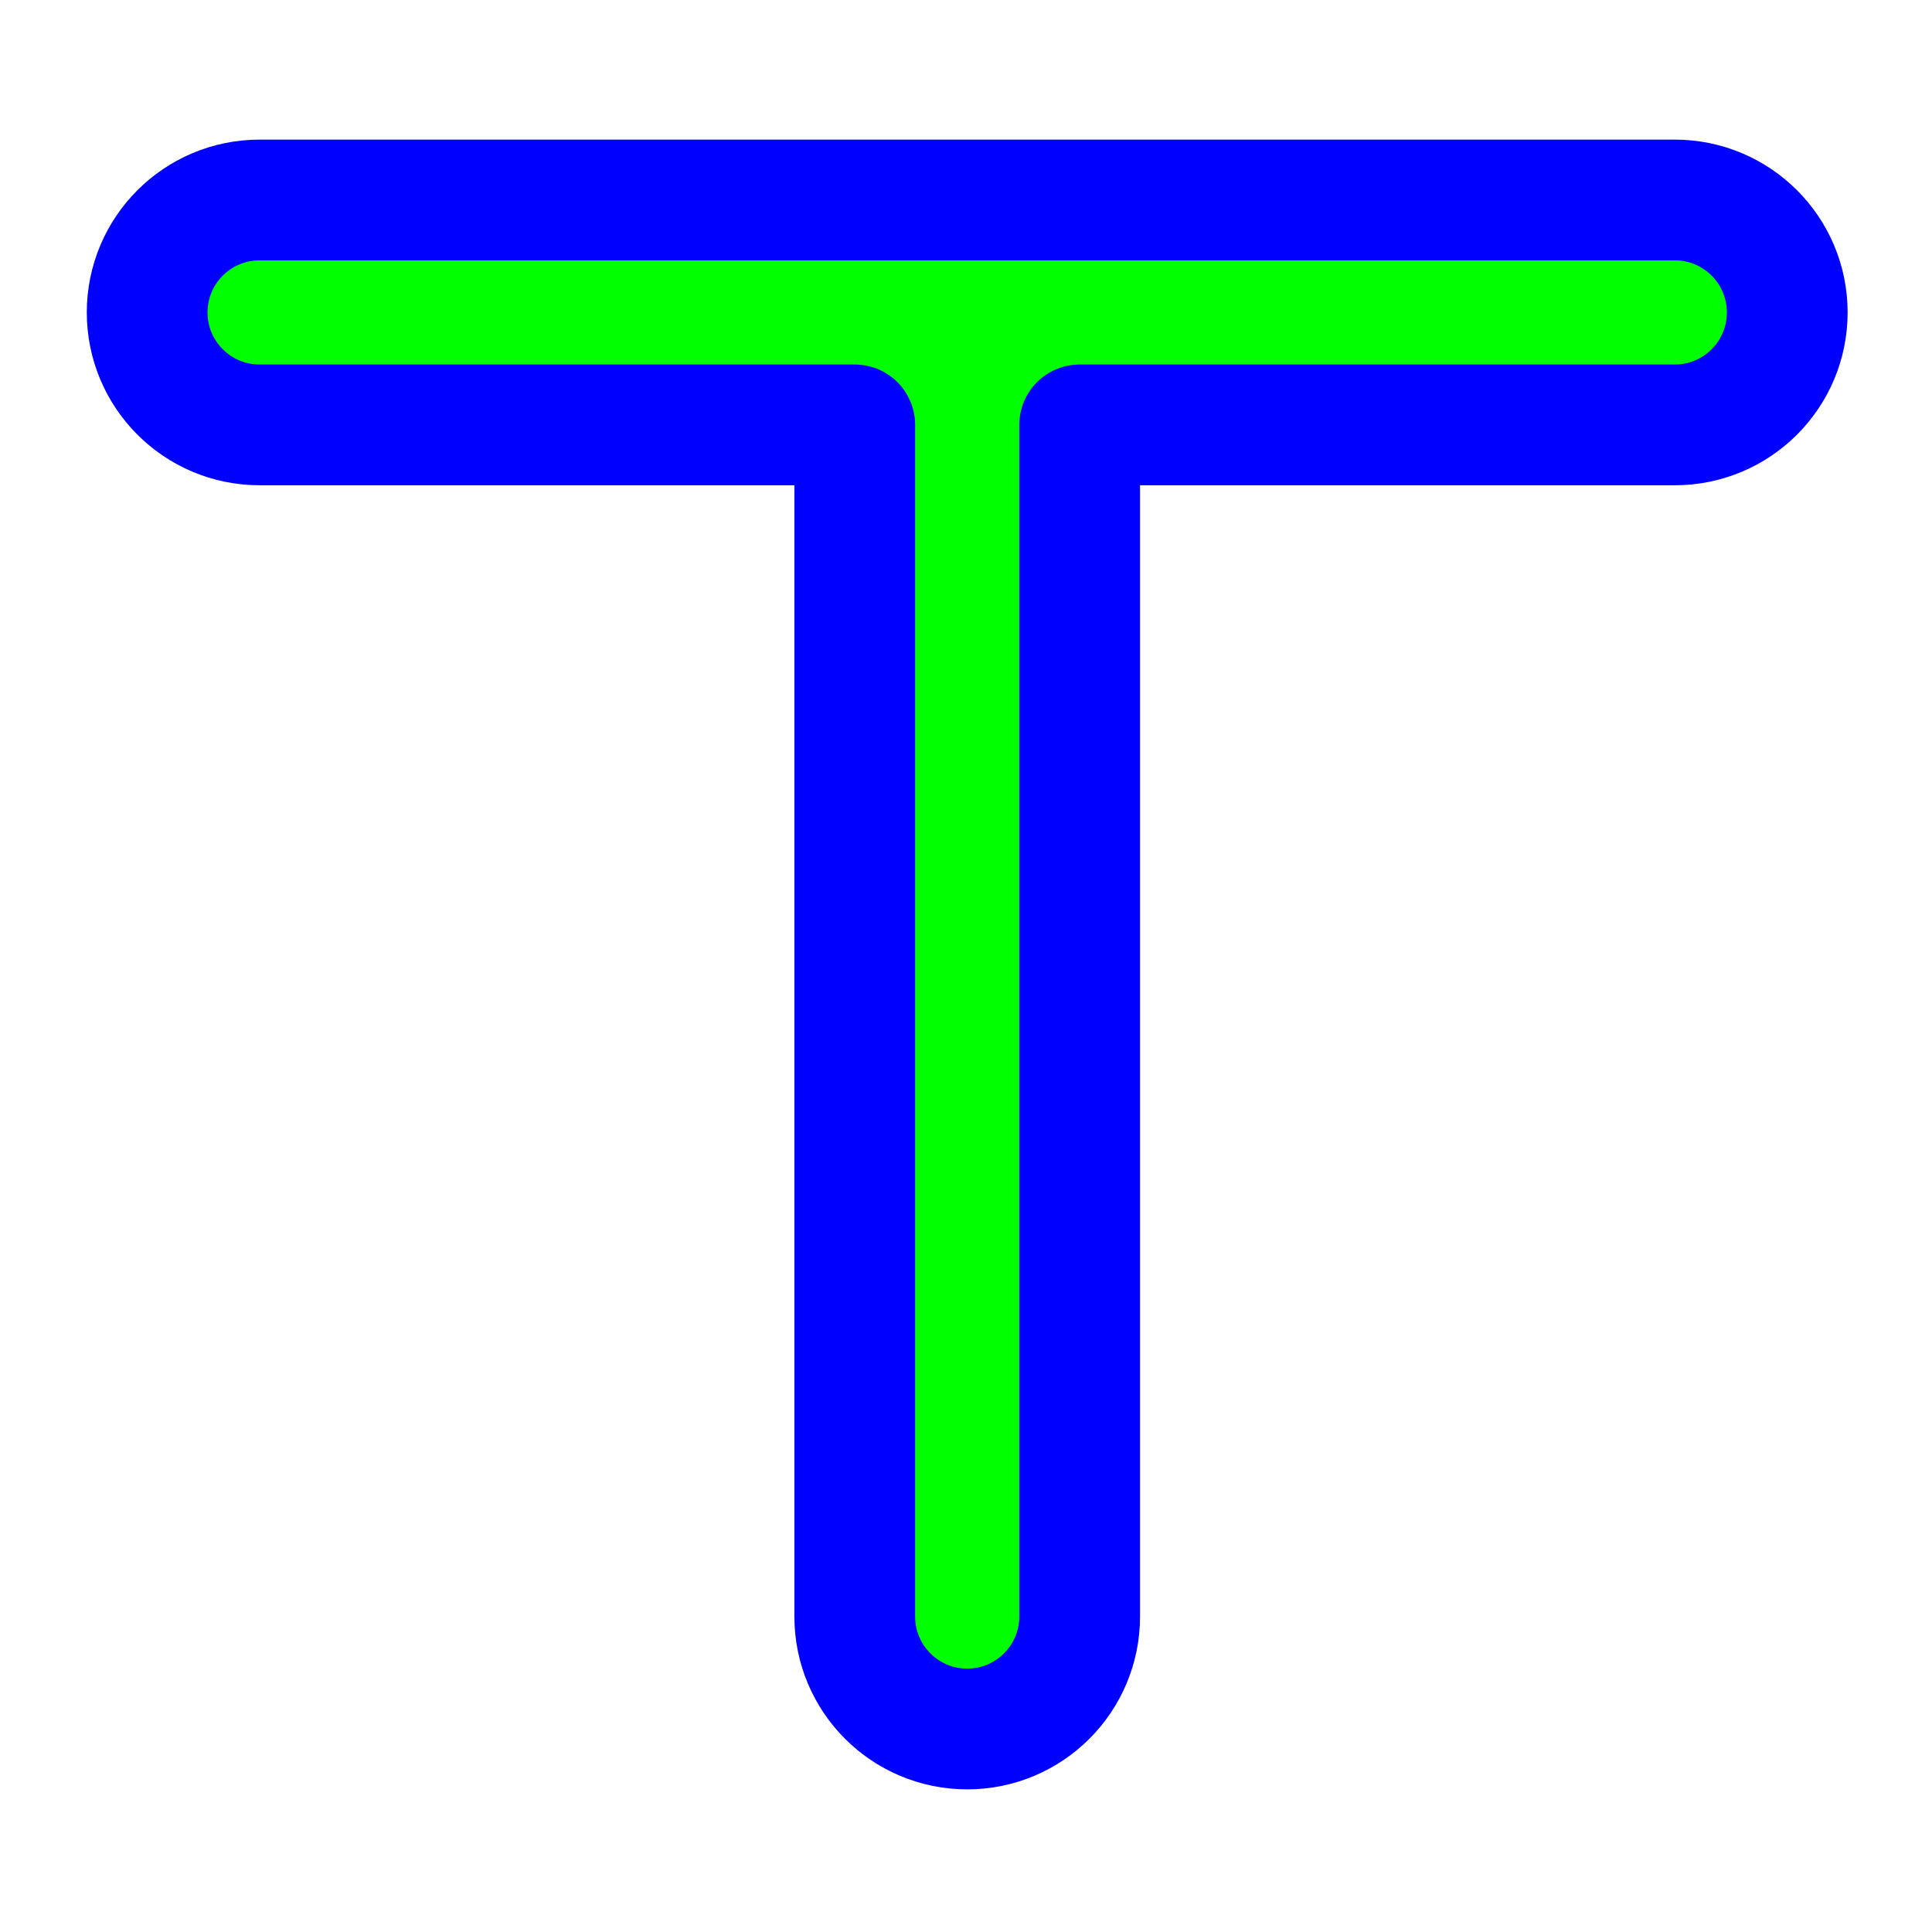 <svg width="256" height="256" viewBox="0 0 256 256" fill="none" xmlns="http://www.w3.org/2000/svg">
<path d="M34.4 26.5C26.171 26.5 19.5 33.171 19.5 41.4C19.5 49.629 26.171 56.3 34.4 56.3H113.26V214.2C113.26 222.429 119.931 229.1 128.16 229.1C136.389 229.1 143.06 222.429 143.06 214.2V56.3H221.92C230.149 56.3 236.82 49.629 236.82 41.4C236.82 33.171 230.149 26.5 221.92 26.5H34.4Z" fill="#00FF00" stroke="#0000FF" stroke-width="16" stroke-linecap="round" stroke-linejoin="round"/>
</svg>
